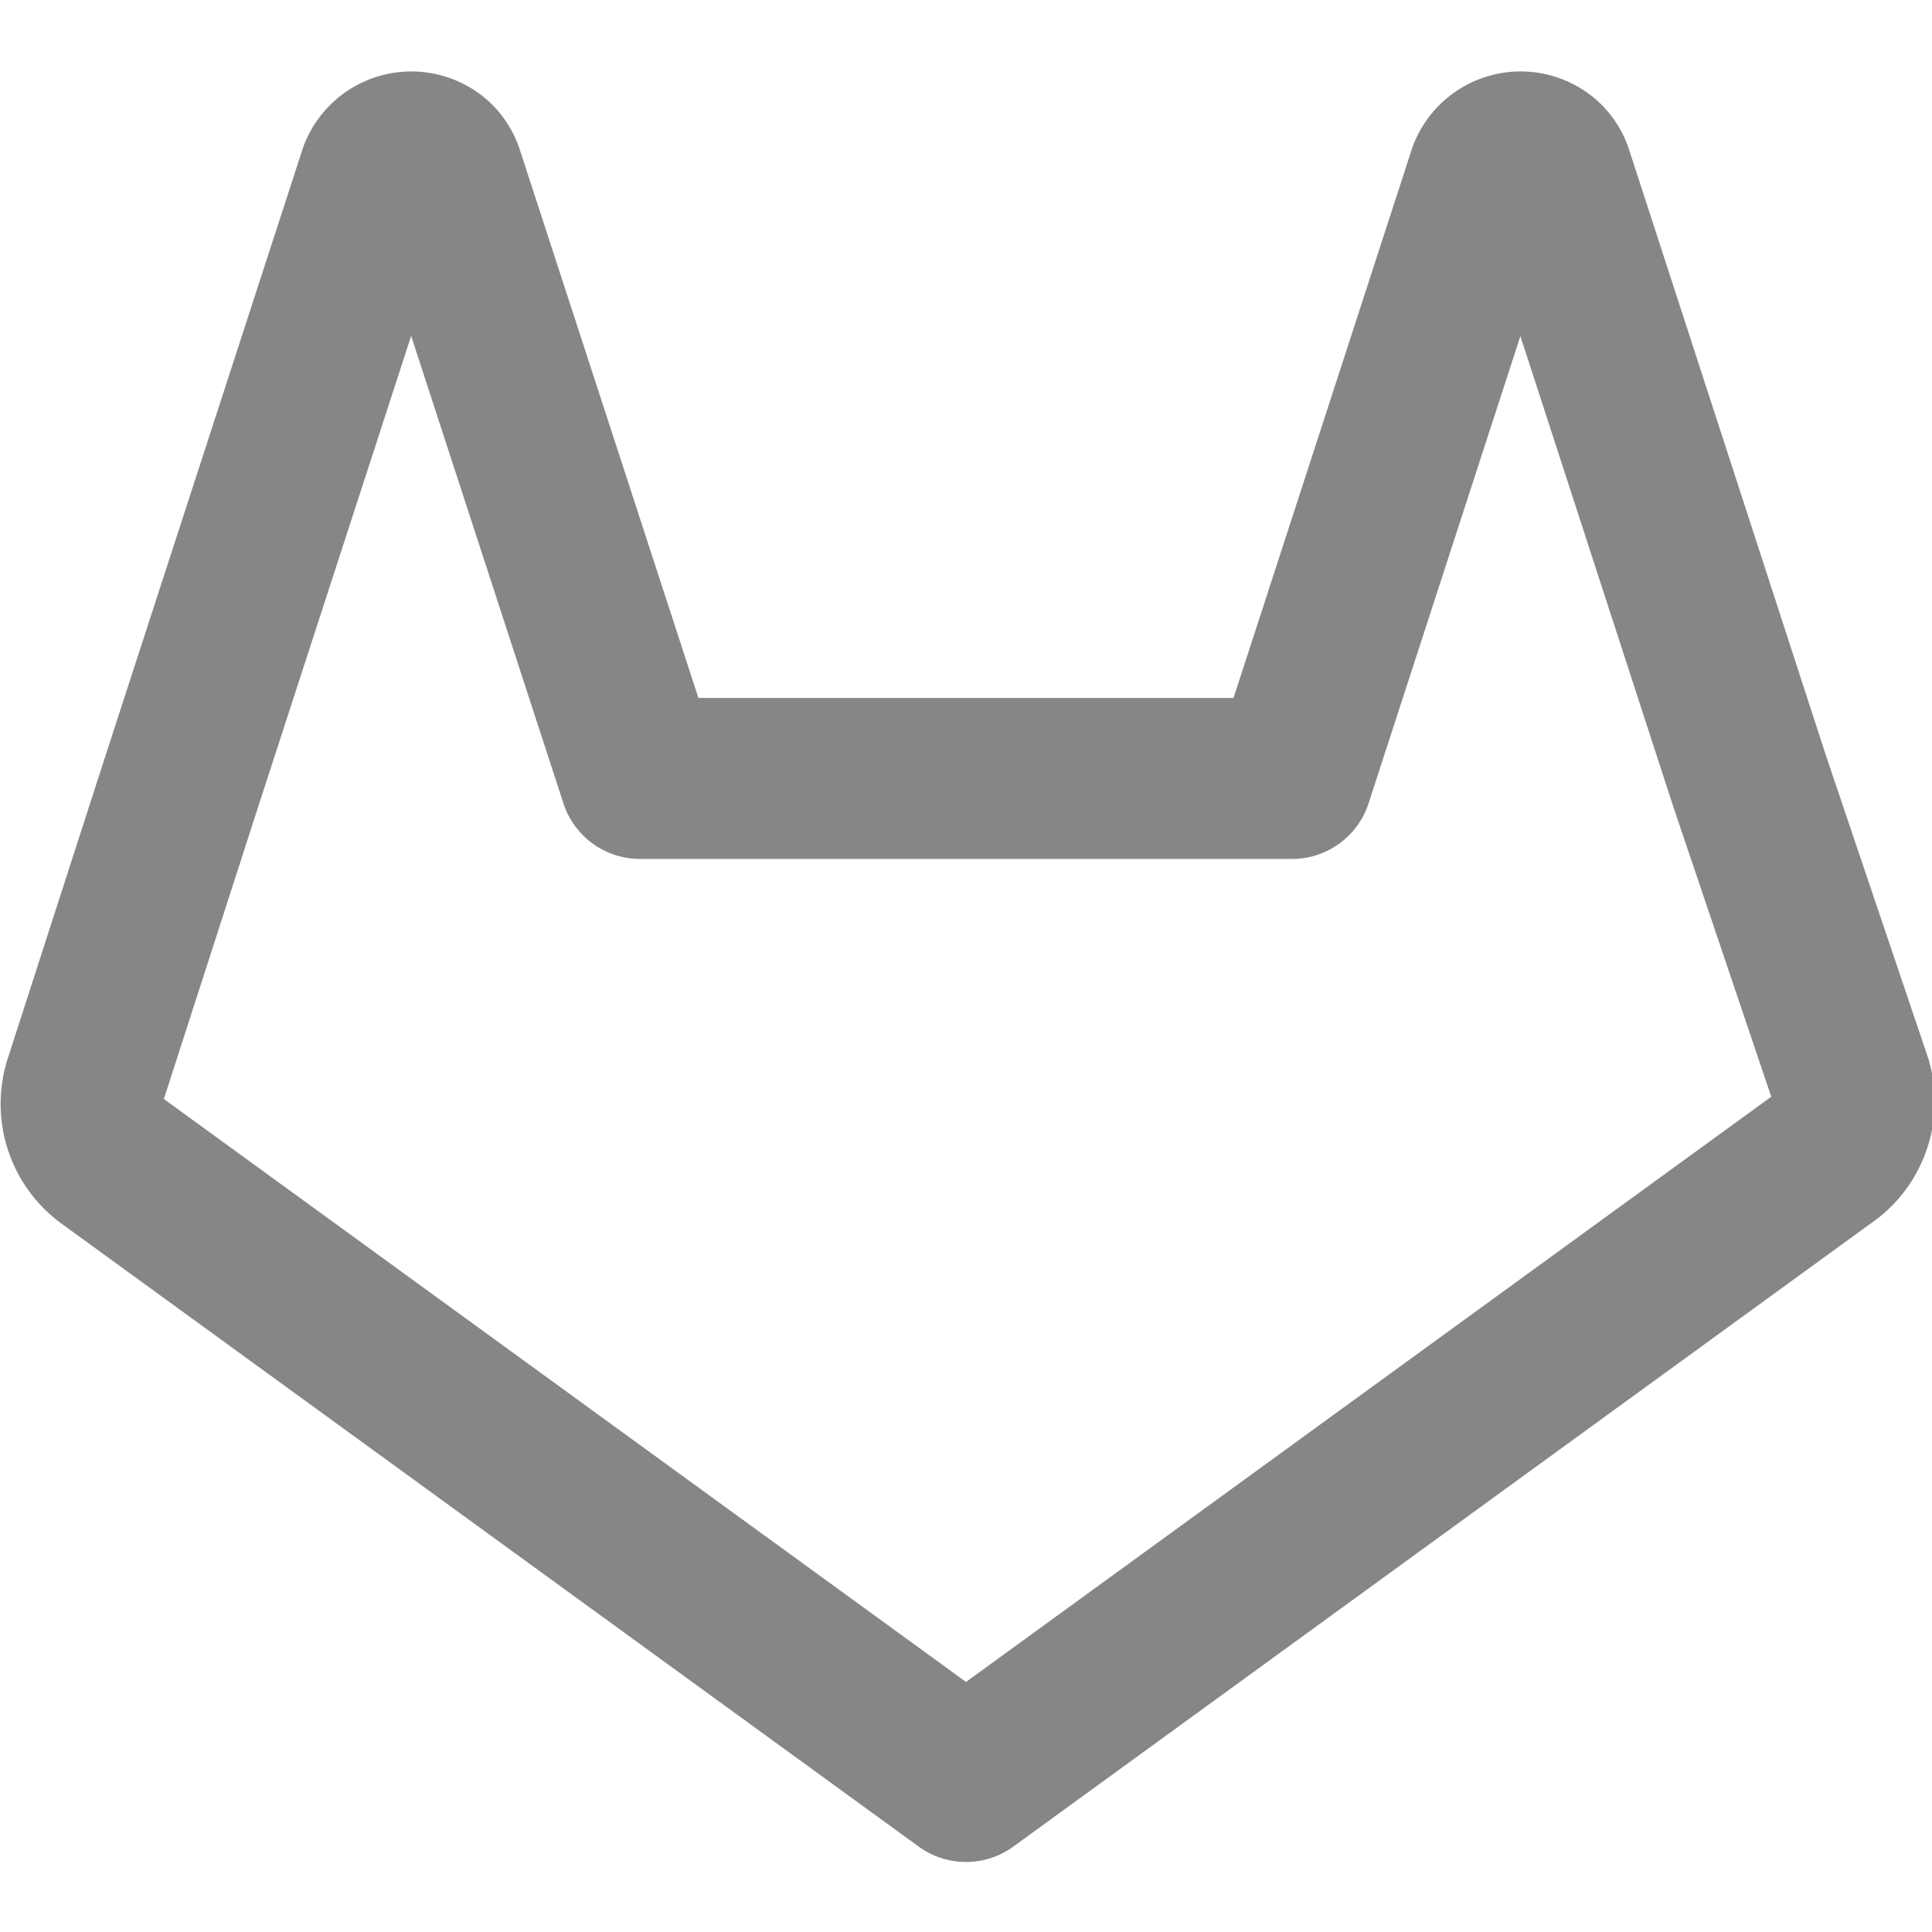 <svg xmlns="http://www.w3.org/2000/svg" width="24" height="24" fill="none" viewBox="0 0 24 24"><g clip-path="url(#a)"><path stroke="#868686" stroke-linecap="round" stroke-linejoin="round" stroke-width="2" d="M22.65 14.39 12 22.13 1.35 14.39a.84.84 0 0 1-.3-.94l1.22-3.78 2.44-7.51A.43.43 0 0 1 5.4 2a.42.42 0 0 1 .11.18l2.44 7.49h8.1l2.44-7.51a.43.43 0 0 1 .69-.16.42.42 0 0 1 .11.18l2.44 7.51L23 13.45a.84.84 0 0 1-.35.94Z"/></g><defs><clipPath id="a"><path fill="#fff" d="M0 0h24v24H0z"/></clipPath></defs></svg>
